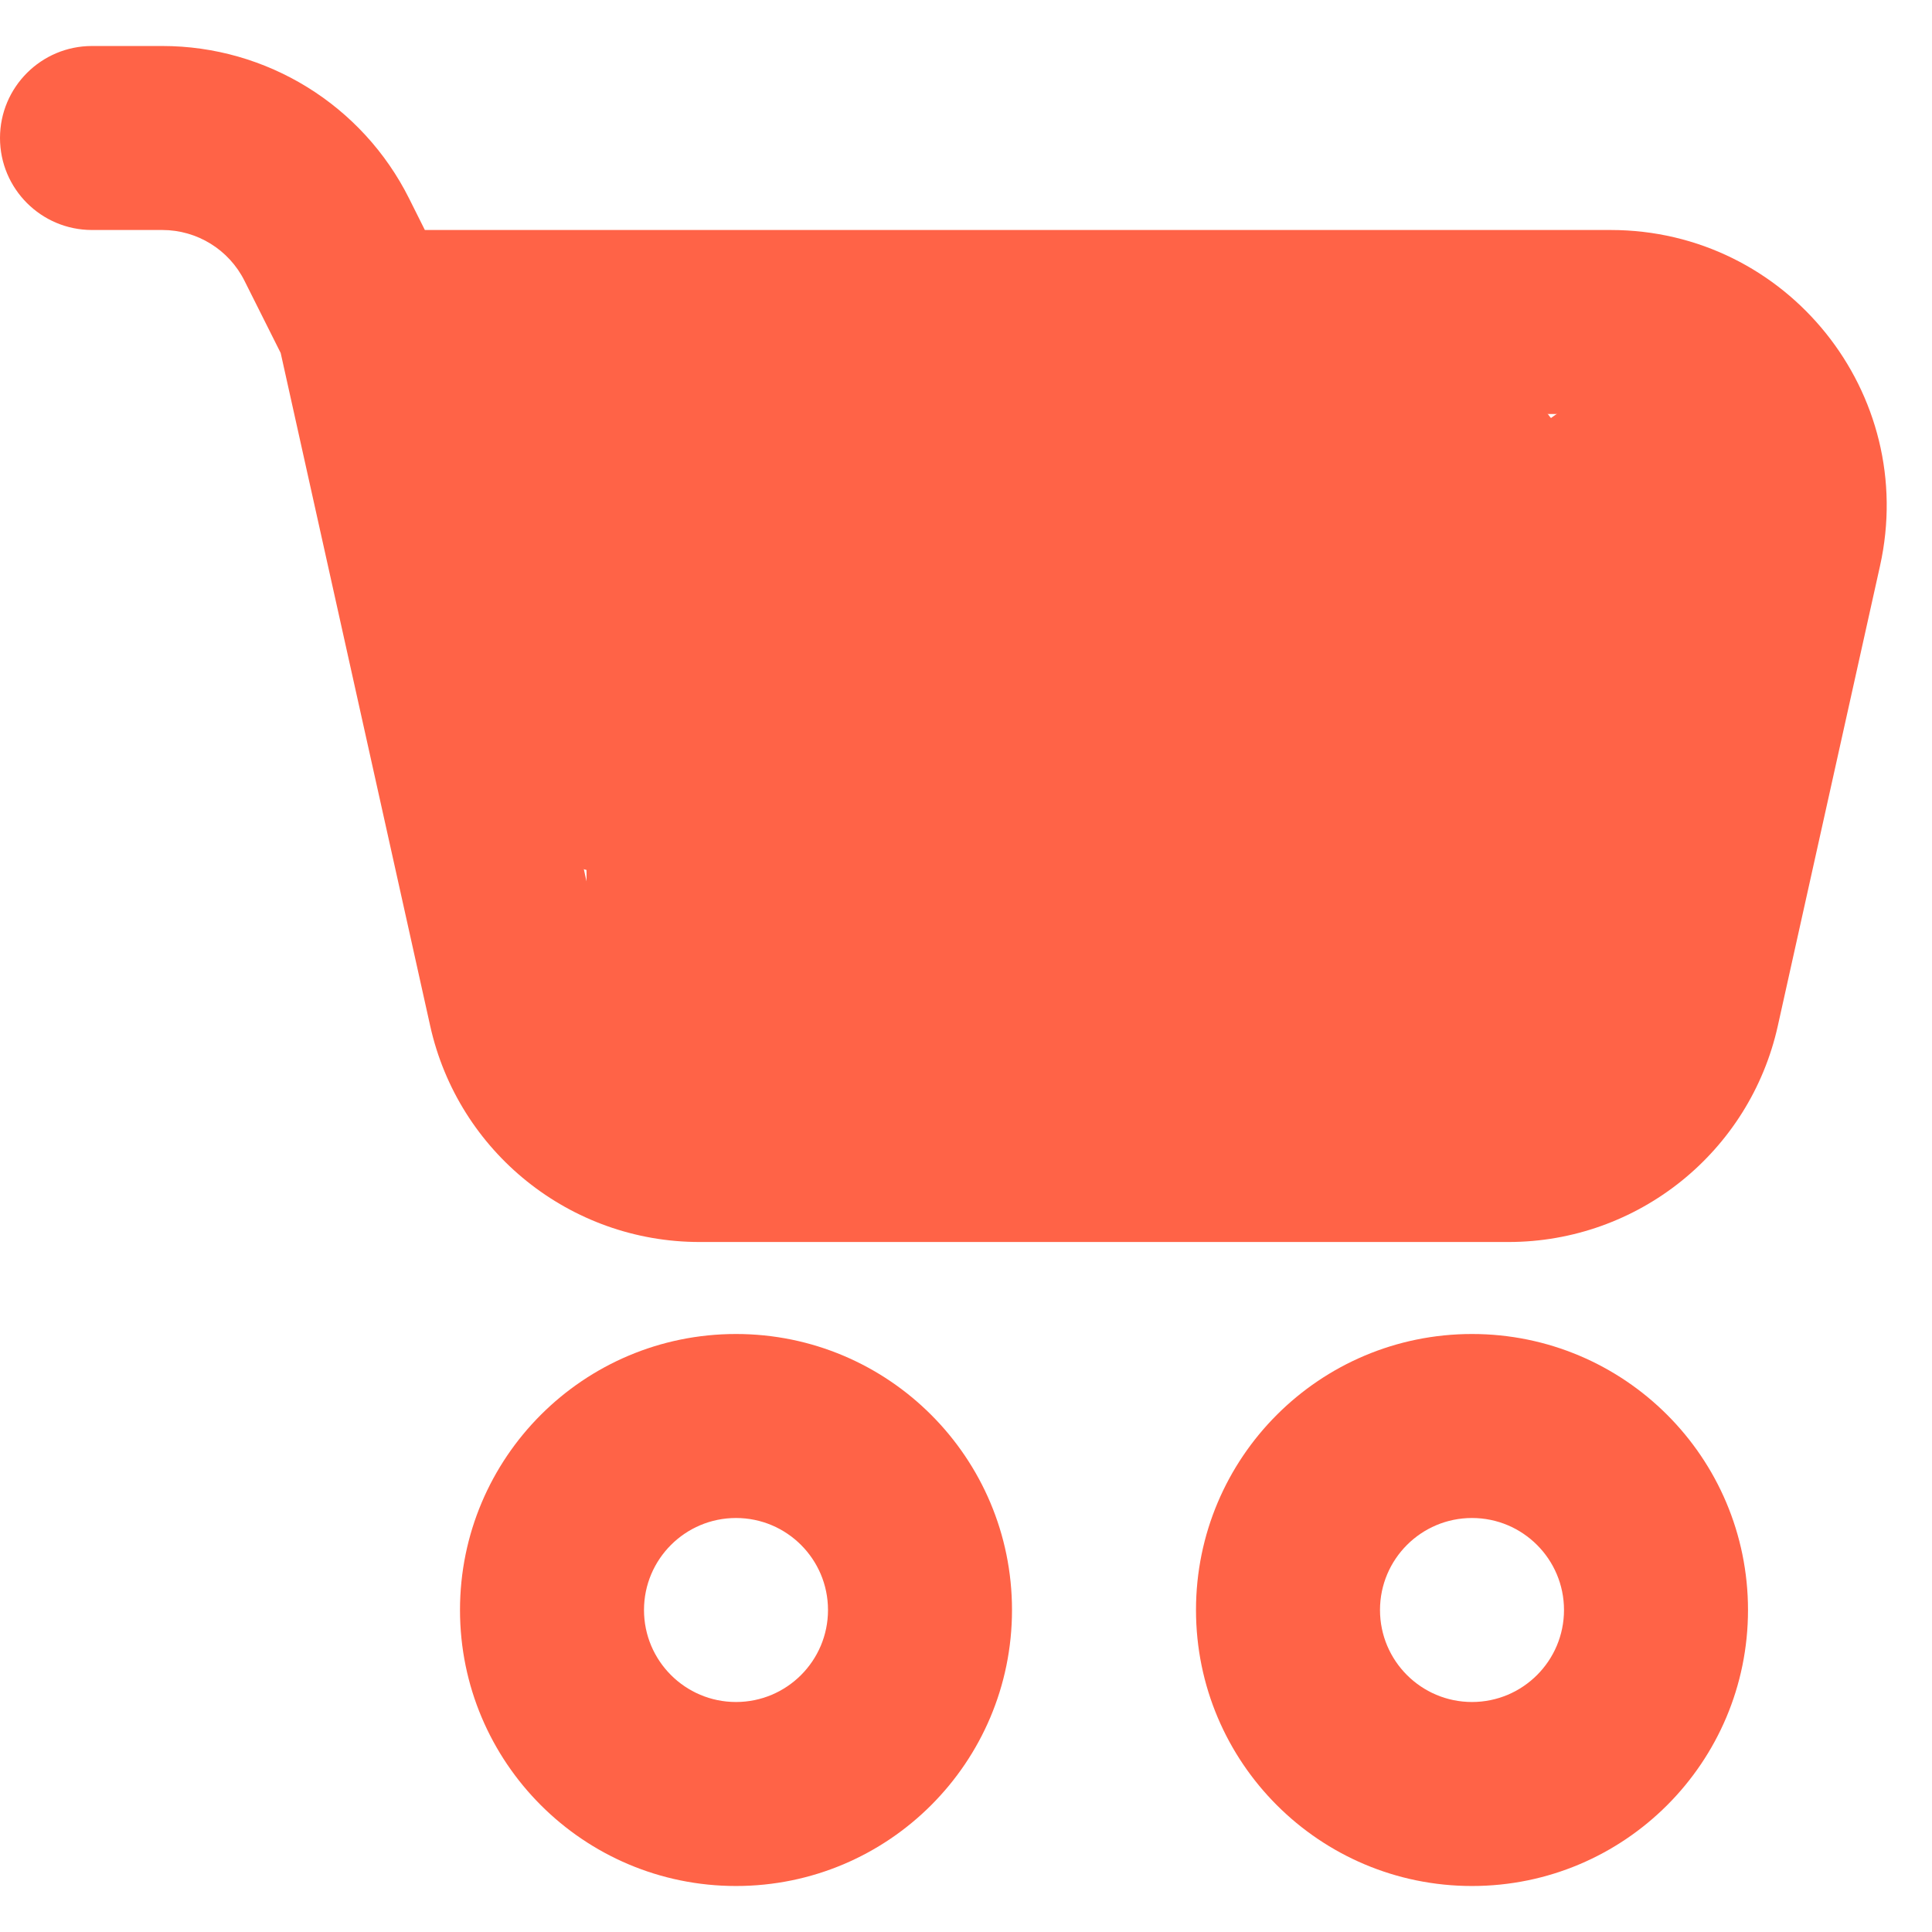 <svg width="30" height="30" viewBox="0 0 21 20" fill="none" xmlns="http://www.w3.org/2000/svg">
<path fill-rule="evenodd" clip-rule="evenodd" d="M0 1C0 0.448 0.448 0 1 0H1.764C2.9 0 3.939 0.642 4.447 1.658L4.618 2H17.507C19.426 2 20.852 3.777 20.435 5.651L19.324 10.651C19.019 12.023 17.802 13 16.396 13H7.604C6.198 13 4.981 12.023 4.676 10.651L3.051 3.337L2.658 2.553C2.489 2.214 2.143 2 1.764 2H1C0.448 2 0 1.552 0 1ZM5.247 4L6.628 10.217C6.73 10.674 7.136 11 7.604 11H16.396C16.864 11 17.27 10.674 17.372 10.217L18.483 5.217C18.622 4.592 18.147 4 17.507 4H5.247ZM8 16C7.448 16 7 16.448 7 17C7 17.552 7.448 18 8 18C8.552 18 9 17.552 9 17C9 16.448 8.552 16 8 16ZM5 17C5 15.343 6.343 14 8 14C9.657 14 11 15.343 11 17C11 18.657 9.657 20 8 20C6.343 20 5 18.657 5 17ZM16 16C15.448 16 15 16.448 15 17C15 17.552 15.448 18 16 18C16.552 18 17 17.552 17 17C17 16.448 16.552 16 16 16ZM13 17C13 15.343 14.343 14 16 14C17.657 14 19 15.343 19 17C19 18.657 17.657 20 16 20C14.343 20 13 18.657 13 17Z" fill="#FF6347"/>
<path d="M17.75 5.25C17.75 6.306 17.589 7.568 17.368 8.562C17.293 8.899 16.432 9.864 16.153 9.875C15.797 9.889 15.608 10.125 15.257 10.125C14.905 10.125 14.589 10.232 14.25 10.25C12.963 10.318 11.746 10.5 10.444 10.5C9.861 10.5 9.278 10.5 8.695 10.5C7.916 10.5 7.875 9.873 7.875 9.312C7.875 8.722 7.912 8.217 7.472 7.778C6.961 7.267 6.5 7.877 6.5 6.903C6.5 6.464 6.387 5.866 6.507 5.444C6.527 5.374 8.052 5.25 8.188 5.25C9.168 5.25 10.444 5.187 11.403 4.903C12.35 4.622 13.755 4.875 14.75 4.875C15.308 4.875 15.88 4.689 15.743 5.444C15.681 5.787 15.431 6.06 15.25 6.347C15.067 6.638 15.125 6.961 15.125 7.298C15.125 7.908 14.42 7.855 13.847 7.972C13.141 8.117 12.445 8.375 11.75 8.375C11.111 8.375 10.543 8.378 9.938 8.243C9.651 8.179 9.439 7.021 9.695 6.875C10.429 6.455 11.255 6.5 12.069 6.5C12.642 6.5 13.498 6.373 13.938 6.812C14.322 7.197 14.125 8.235 14.125 8.75C14.125 9.358 14.591 9.418 14.778 9.903C15.059 10.634 15.482 10.628 14.493 10.937C13.979 11.098 13.352 11.125 12.813 11.125C11.699 11.125 9.598 11.512 8.778 10.722C8.284 10.246 8.375 9.509 8.375 8.882C8.375 8.143 8.827 7.978 9.375 7.597C10.481 6.829 11.573 6.635 12.875 6.375" stroke="#FF6347" stroke-width="3" stroke-linecap="round"/>
<path d="M7.125 5.375C6.99 5.341 6.645 4.551 6.625 4.375C6.589 4.055 5.882 3.961 5.625 3.875" stroke="#FF6347" stroke-width="3" stroke-linecap="round"/>
<path d="M16 9H16.25" stroke="#FF6347" stroke-width="3" stroke-linecap="round"/>
</svg>
